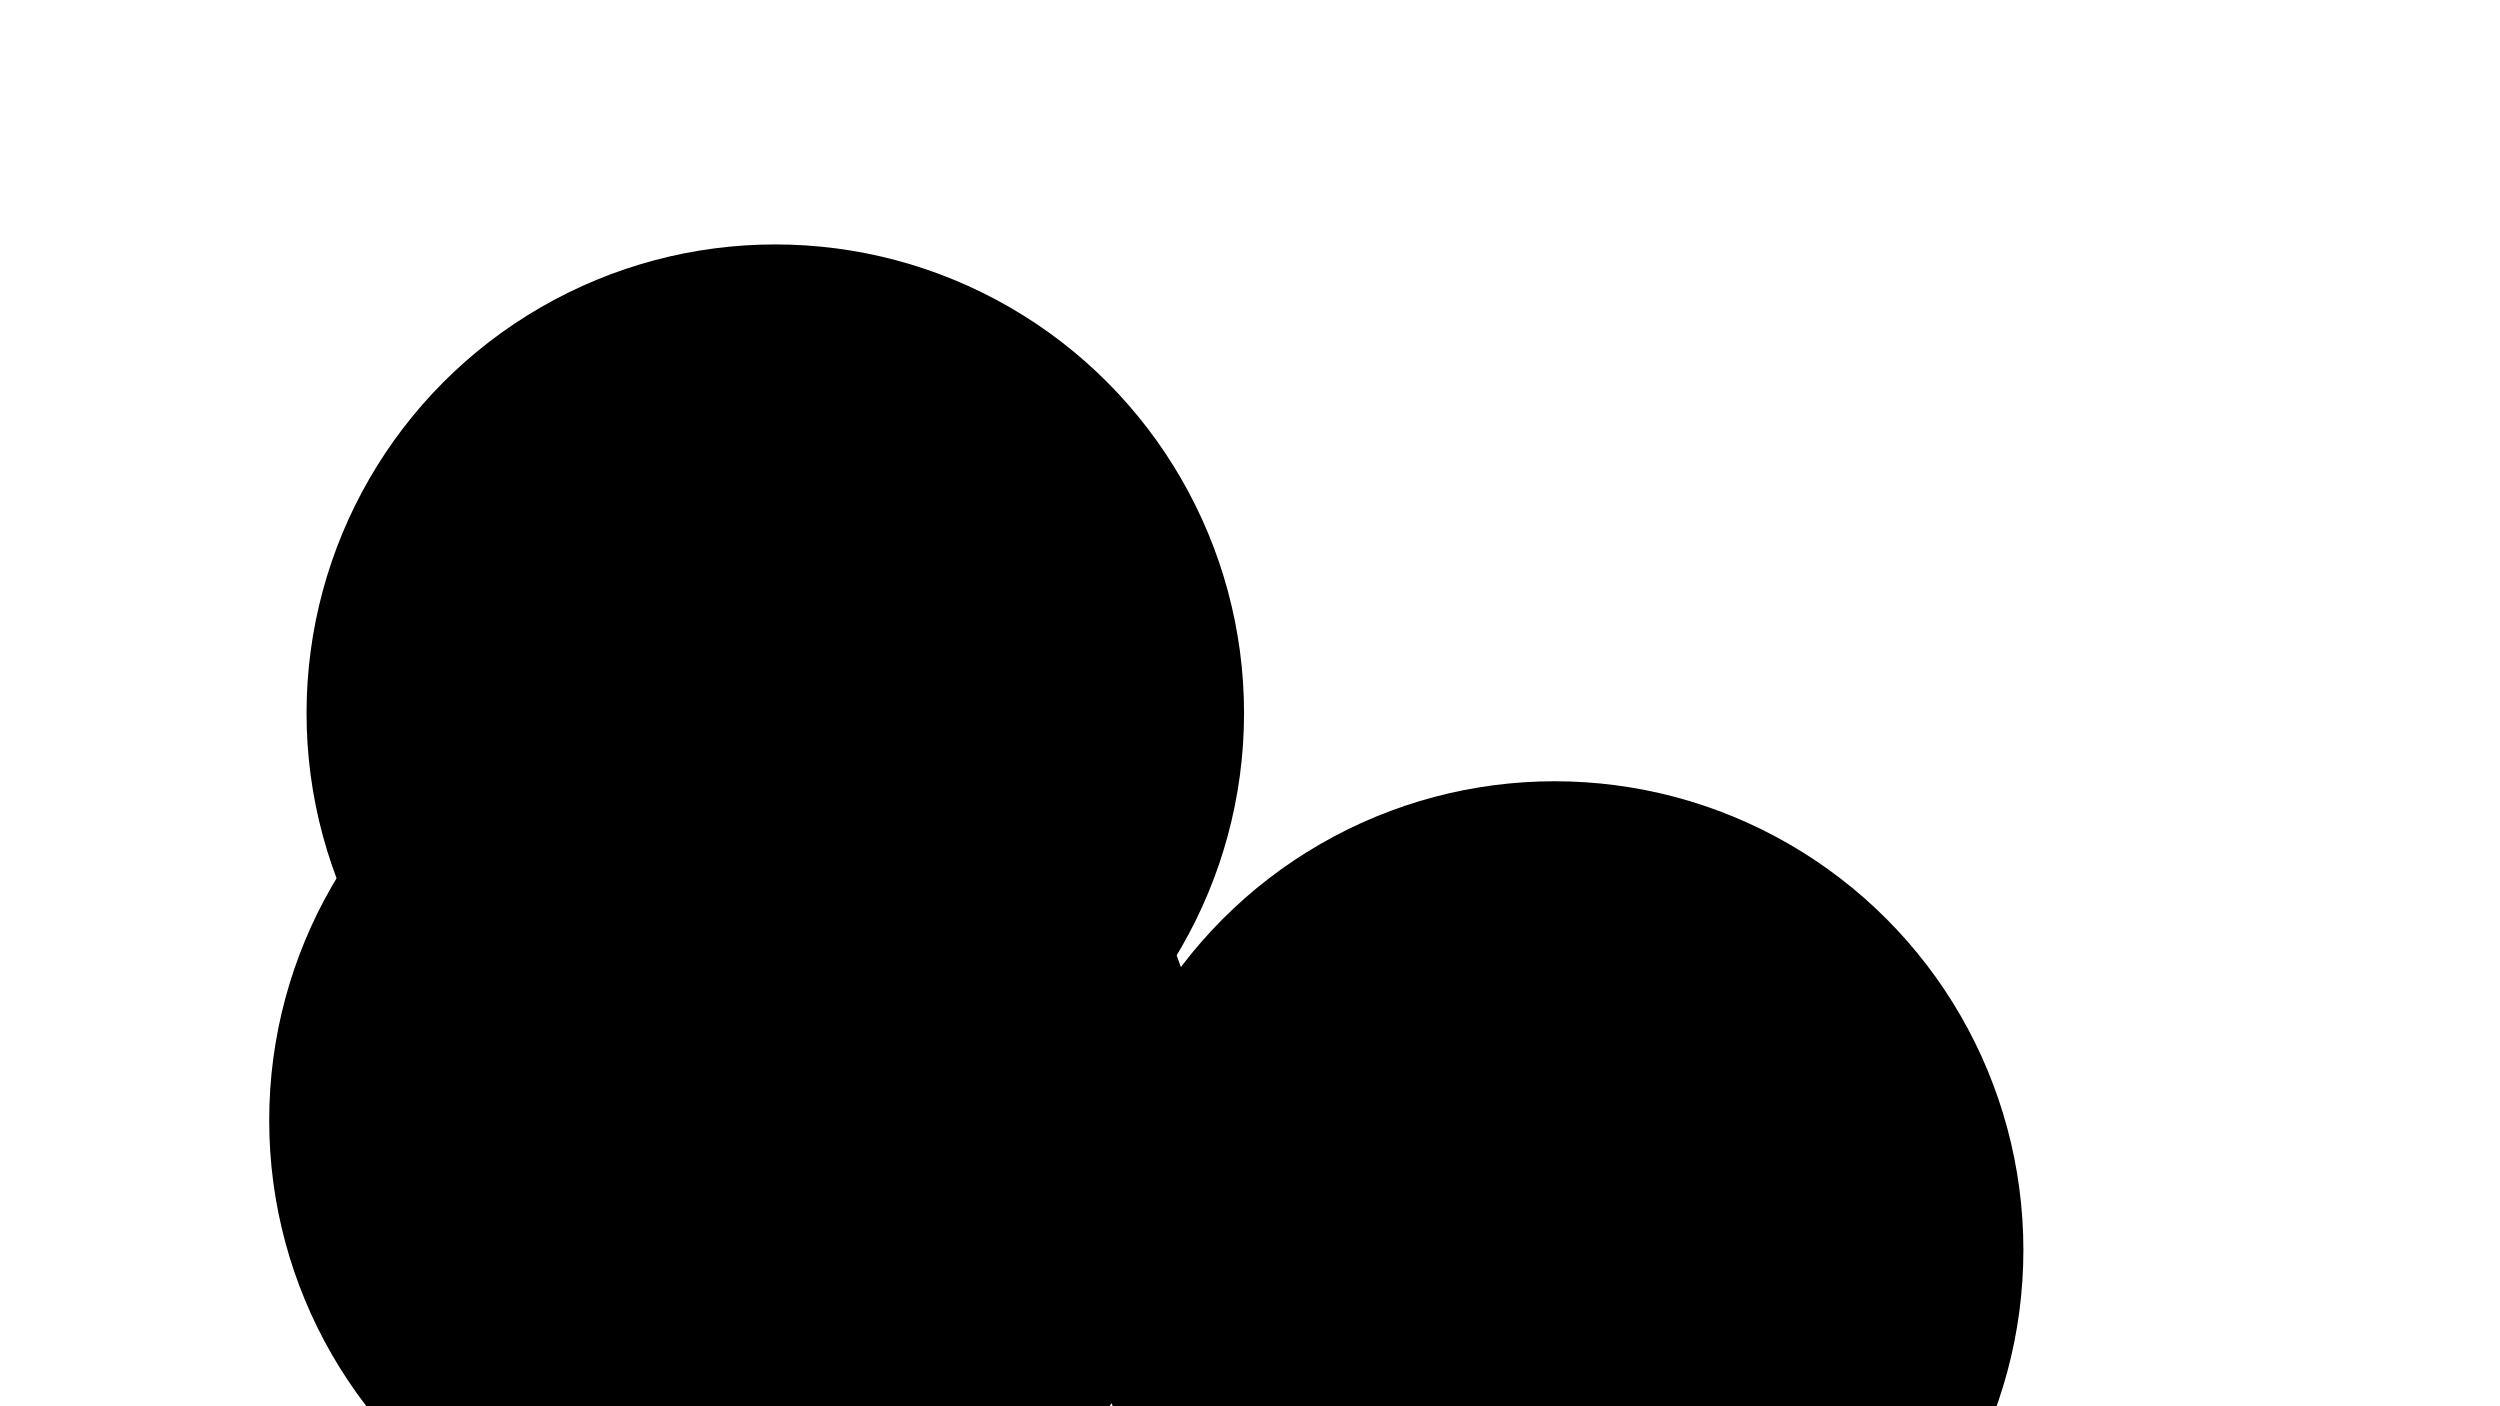 <svg xmlns="http://www.w3.org/2000/svg" version="1.1" xmlns:xlink="http://www.w3.org/1999/xlink" xmlns:svgjs="http://svgjs.dev/svgjs" viewBox="0 0 800 450"><defs><filter id="bbblurry-filter" x="-100%" y="-100%" width="400%" height="400%" filterUnits="objectBoundingBox" primitiveUnits="userSpaceOnUse" color-interpolation-filters="sRGB">
	<feGaussianBlur stdDeviation="40" x="0%" y="0%" width="100%" height="100%" in="SourceGraphic" edgeMode="none" result="blur"></feGaussianBlur></filter></defs><g filter="url(#bbblurry-filter)"><ellipse rx="150" ry="150" cx="497.485" cy="400.003" fill="hsl(37, 99%, 67%)"></ellipse><ellipse rx="150" ry="150" cx="236.141" cy="358.522" fill="hsl(316, 73%, 52%)"></ellipse><ellipse rx="150" ry="150" cx="248.094" cy="228.218" fill="hsl(185, 100%, 57%)"></ellipse></g></svg>